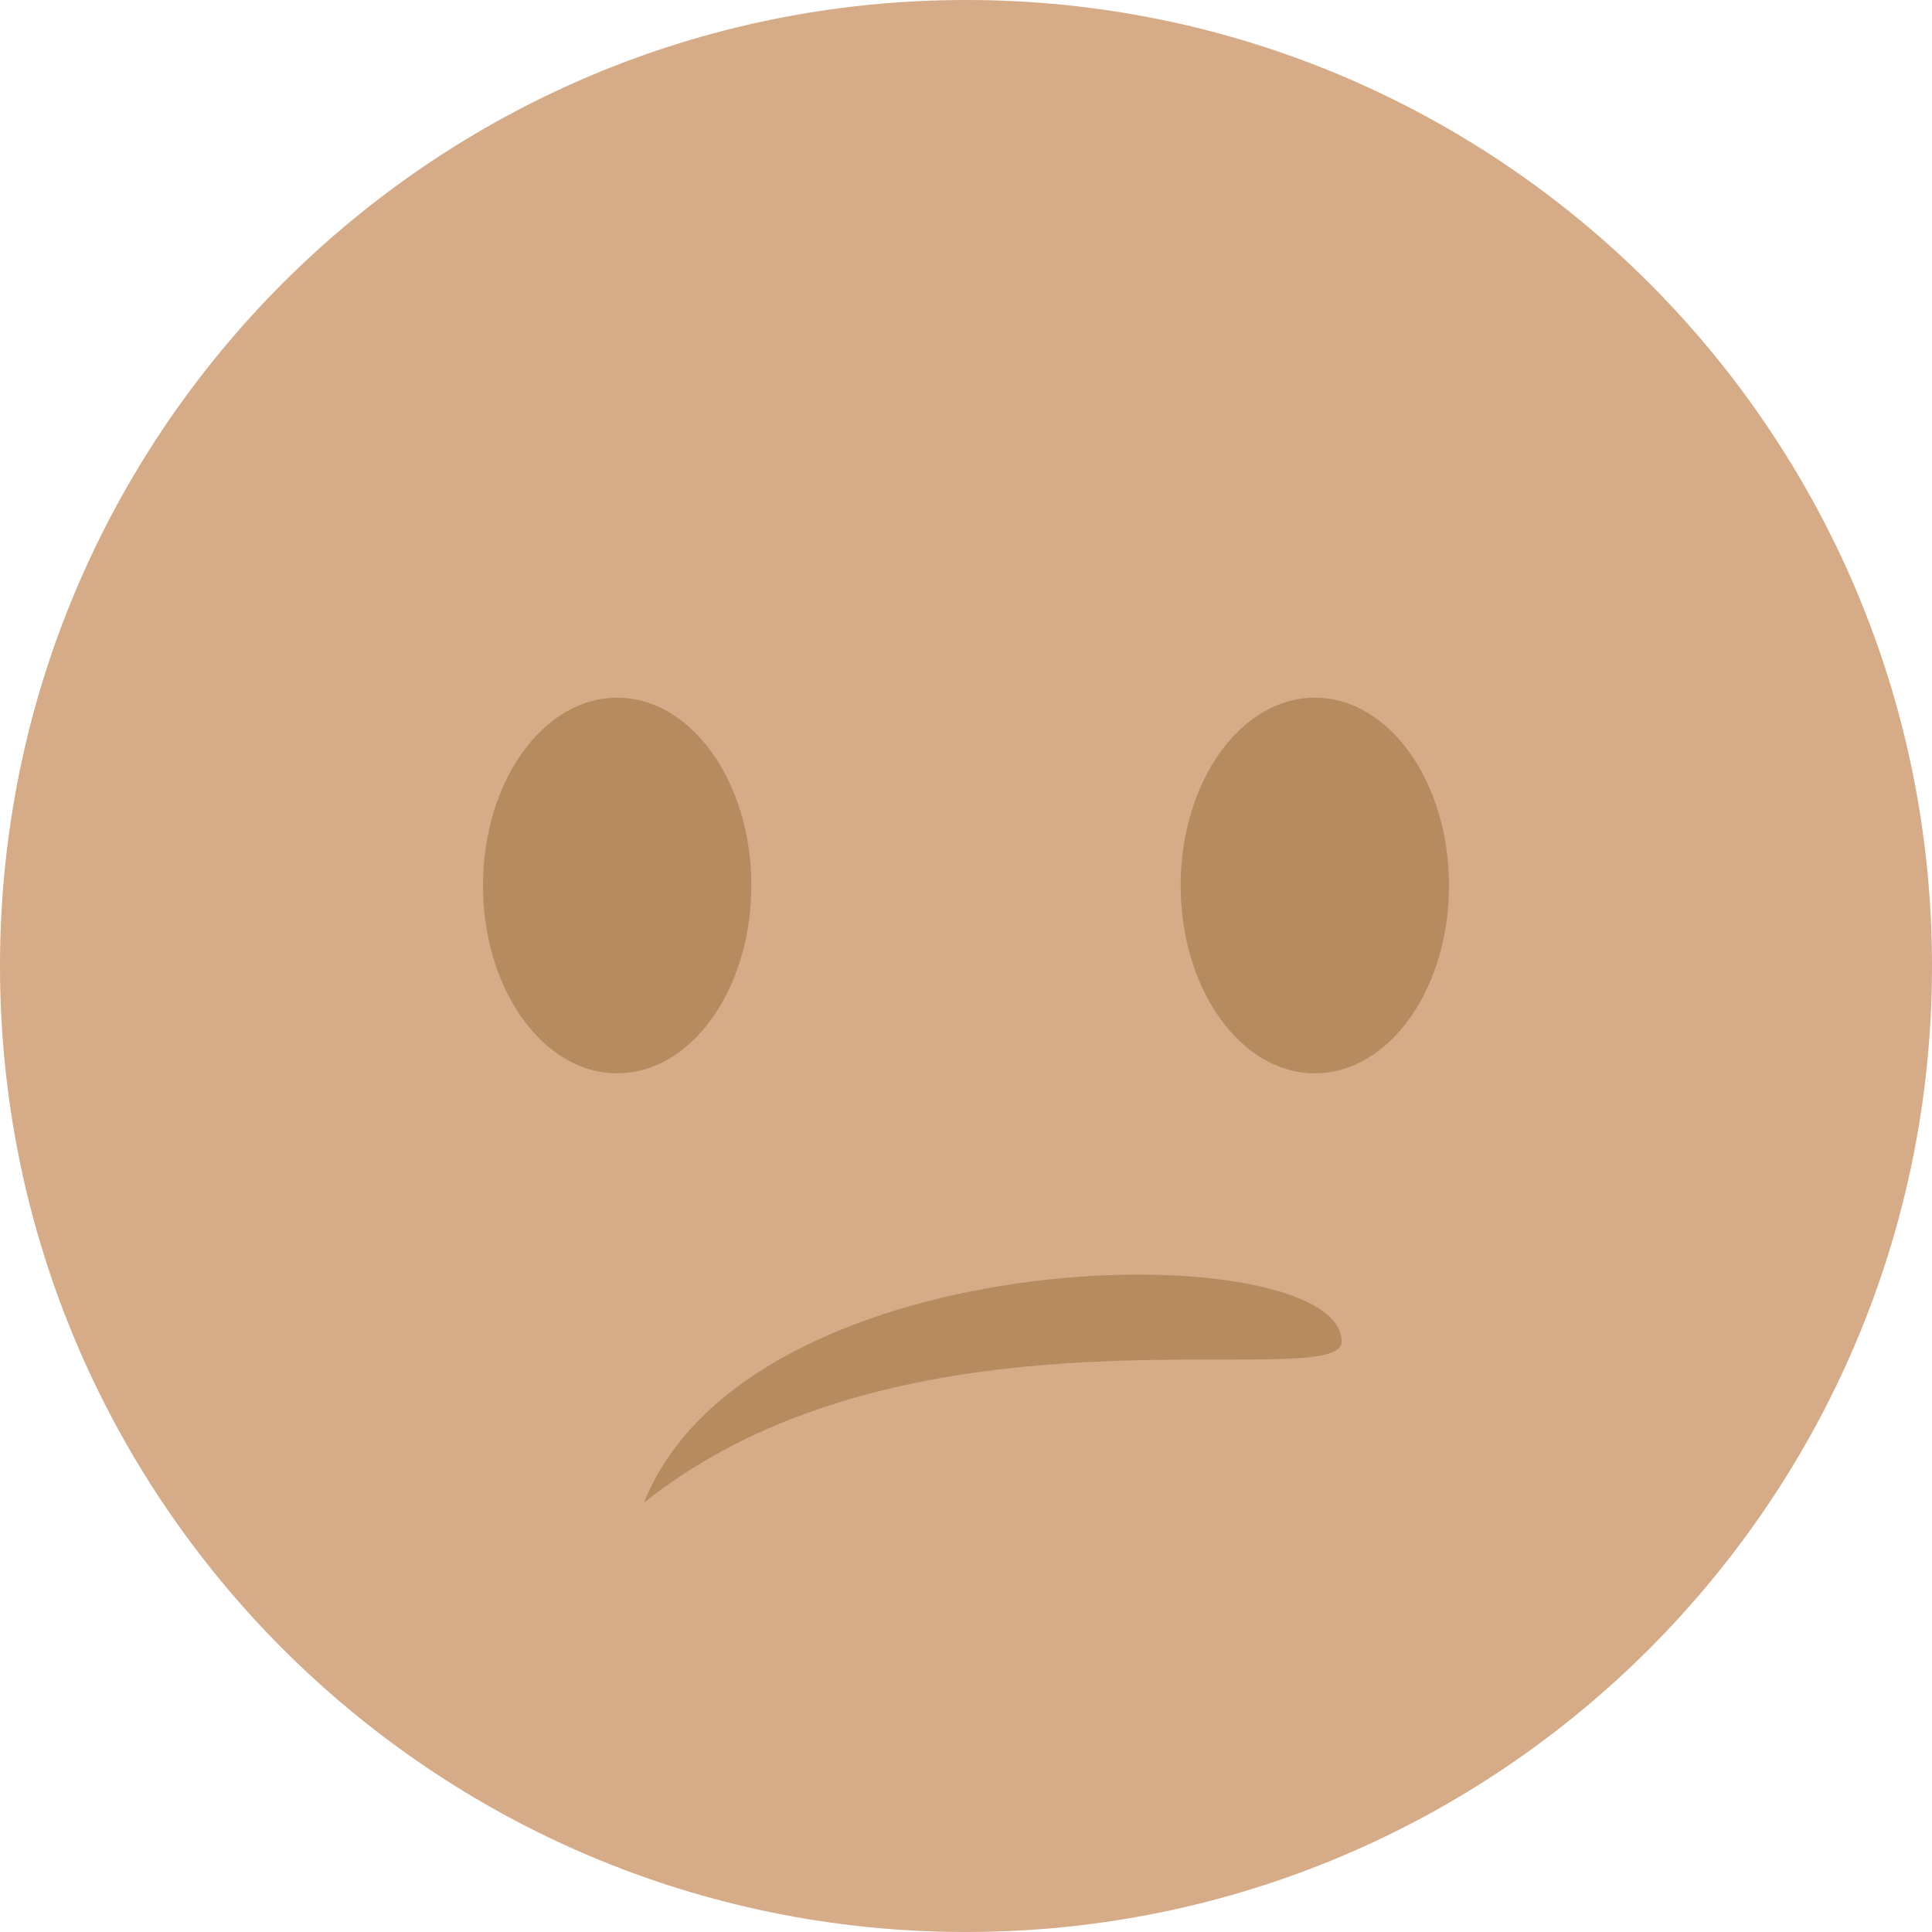 <svg xmlns="http://www.w3.org/2000/svg" viewBox="0 0 36 36"><path fill="#D5AB88" d="M36 18c0 9.941-8.059 18-18 18-9.94 0-18-8.059-18-18C0 8.06 8.06 0 18 0c9.941 0 18 8.06 18 18"/><ellipse fill="#B78B60" cx="11.5" cy="16.5" rx="2.5" ry="3.5"/><ellipse fill="#B78B60" cx="24.5" cy="16.5" rx="2.5" ry="3.5"/><path fill="#B78B60" d="M12 28c2-5 13-5 13-3 0 1-8-1-13 3z"/></svg>
